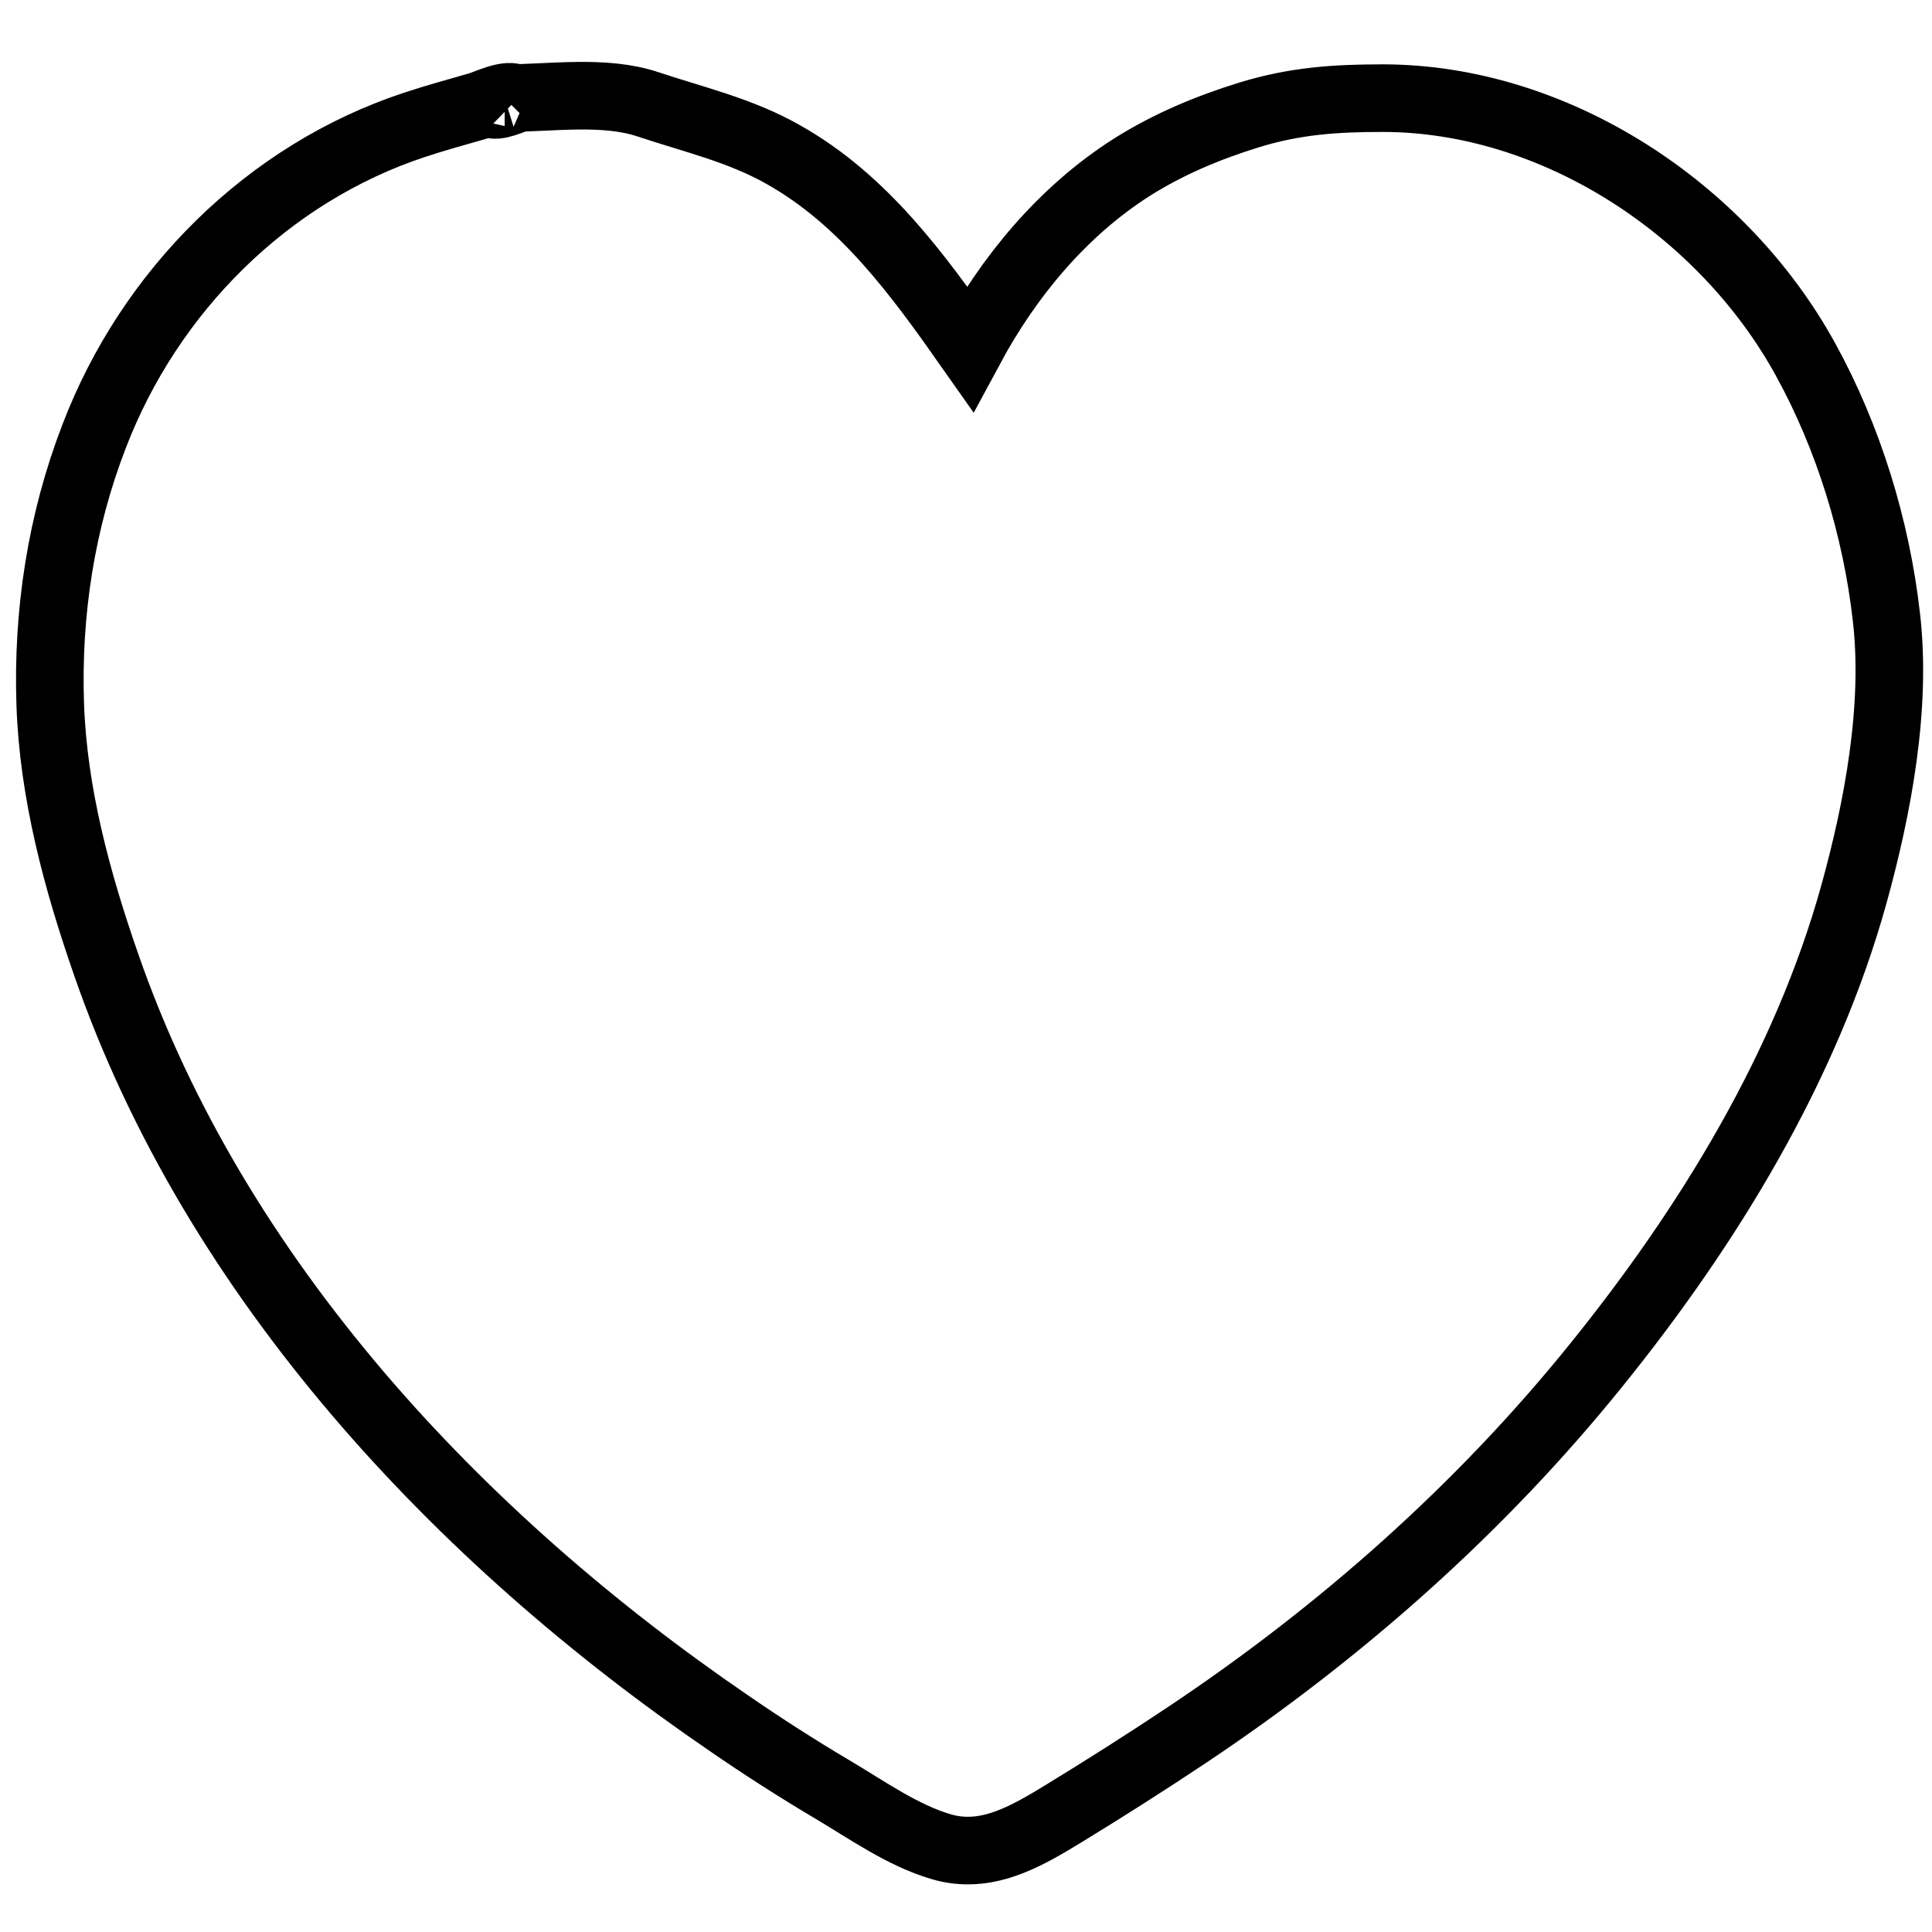 <?xml version="1.0" encoding="utf-8"?>
<!-- Generator: Adobe Illustrator 19.2.1, SVG Export Plug-In . SVG Version: 6.00 Build 0)  -->
<svg version="1.1" id="Capa_1" xmlns="http://www.w3.org/2000/svg" xmlns:xlink="http://www.w3.org/1999/xlink" x="0px" y="0px"
	 viewBox="0 0 500 500" style="enable-background:new 0 0 500 500;" xml:space="preserve">
<style type="text/css">
	.st0{fill:none;stroke:#000000;stroke-width:17.494;stroke-miterlimit:10;}
</style>
<path class="st0" d="M130.6,25.4c11.9,0,25.7-2.2,37.1,1.6c12,4,23.9,6.7,35,13C223.5,51.7,237.5,71,251,90.2
	c10-18.6,24-35.5,41.9-46.9c9.5-6,19.8-10.3,30.5-13.6c11.8-3.6,22.1-4.3,34.4-4.3c44.8,0,88.1,28.8,109.4,67.5
	c11.2,20.3,18.4,43.8,21,66.8c2.7,23.2-2.2,49.3-8.4,71.7c-12.4,44.7-37.7,86-66.7,121.9c-30,37.2-66.2,69.2-105.9,95.7
	c-10.5,7-21.2,13.8-32,20.4c-9.7,5.9-20,12-31.7,8.5c-9.9-2.9-19.3-9.6-28.1-14.8c-9.1-5.4-18-11.1-26.7-17.1
	C118.7,398.2,55.7,331,27.5,249.7c-7.6-21.8-13.7-44.4-14.5-67.4c-0.8-23.6,2.8-47.3,11.4-69.5c14.3-37.3,44.7-67.9,82.9-80.5
	c5.4-1.8,11-3.3,16.5-4.9c1.9-0.5,8-3.6,9.9-1.8c-0.1-0.1-5.8,2.5-6.4,1.2C127,26.4,130.7,25.3,130.6,25.4
	C137.5,25.4,119.1,29,130.6,25.4z"/>
</svg>
